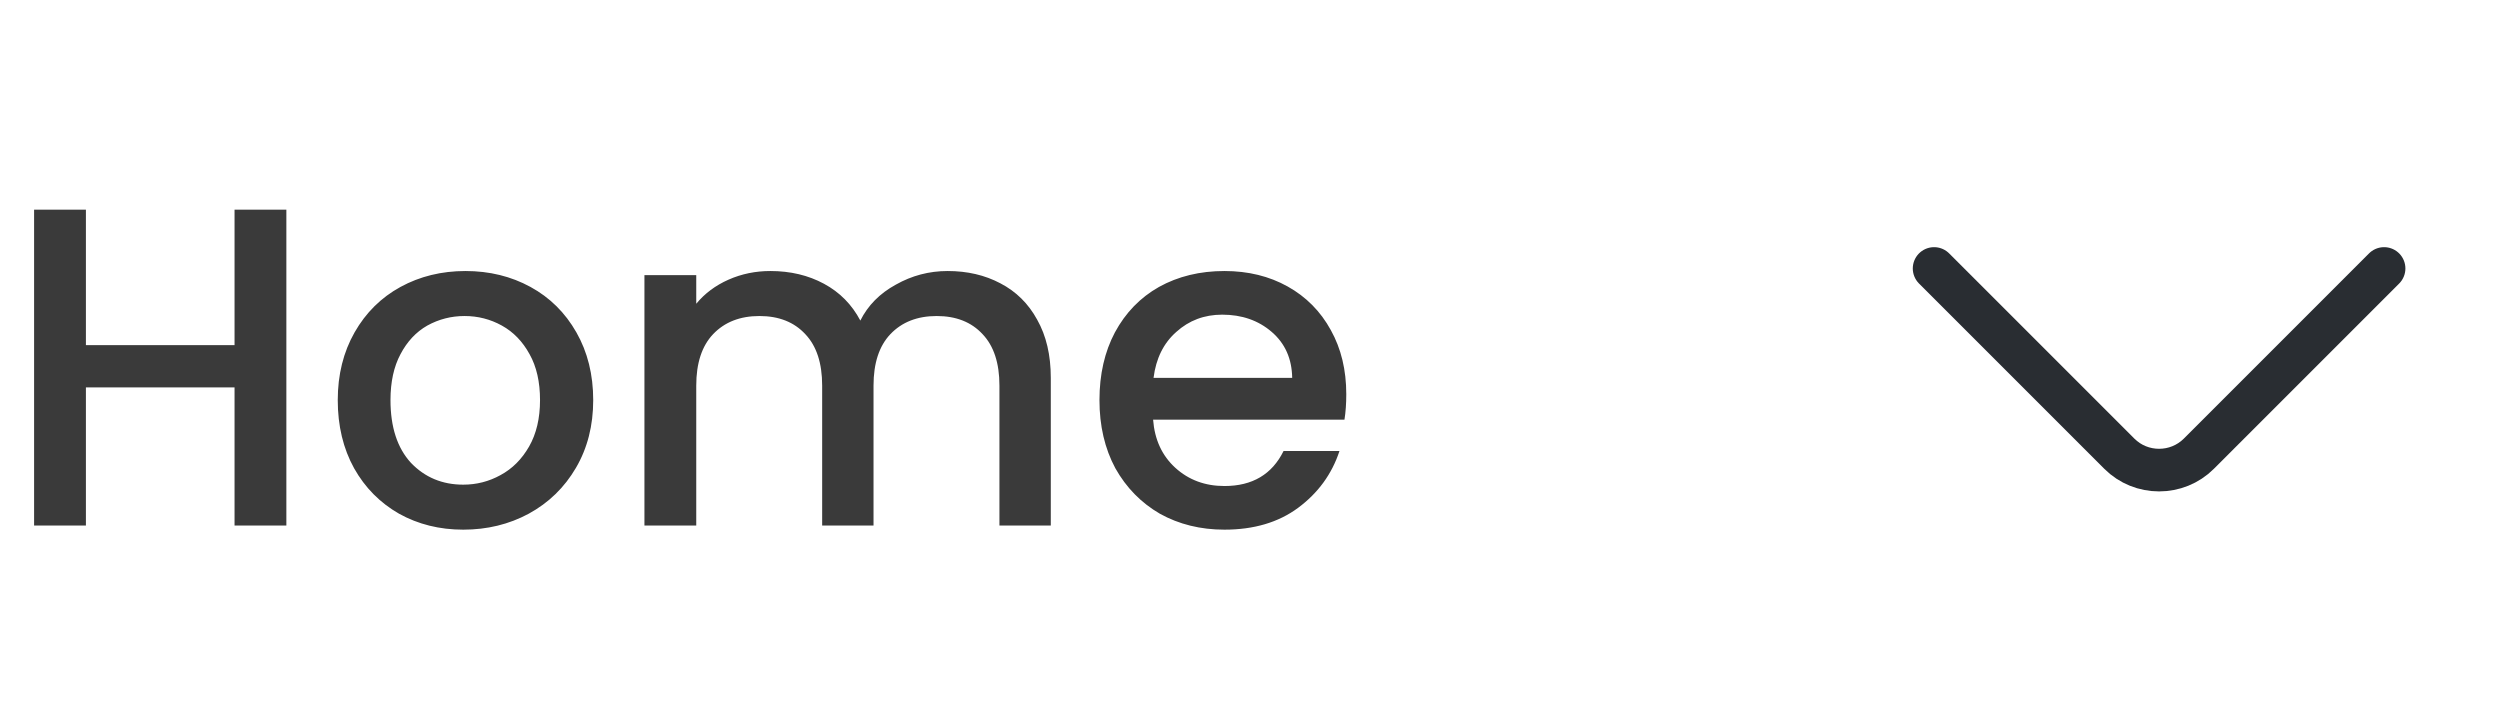 <svg width="88" height="25" viewBox="0 0 88 25" fill="none" xmlns="http://www.w3.org/2000/svg">
<path d="M10.08 7.38V18.5H8.256V13.636H3.024V18.5H1.2V7.38H3.024V12.148H8.256V7.38H10.08ZM16.305 18.644C15.473 18.644 14.721 18.457 14.049 18.084C13.377 17.7 12.849 17.167 12.465 16.484C12.081 15.791 11.889 14.991 11.889 14.084C11.889 13.188 12.087 12.393 12.481 11.7C12.876 11.007 13.415 10.473 14.097 10.1C14.78 9.727 15.543 9.54 16.385 9.54C17.228 9.54 17.991 9.727 18.673 10.1C19.356 10.473 19.895 11.007 20.289 11.7C20.684 12.393 20.881 13.188 20.881 14.084C20.881 14.98 20.679 15.775 20.273 16.468C19.868 17.161 19.313 17.7 18.609 18.084C17.916 18.457 17.148 18.644 16.305 18.644ZM16.305 17.06C16.775 17.06 17.212 16.948 17.617 16.724C18.033 16.5 18.369 16.164 18.625 15.716C18.881 15.268 19.009 14.724 19.009 14.084C19.009 13.444 18.887 12.905 18.641 12.468C18.396 12.02 18.071 11.684 17.665 11.46C17.26 11.236 16.823 11.124 16.353 11.124C15.884 11.124 15.447 11.236 15.041 11.46C14.647 11.684 14.332 12.02 14.097 12.468C13.863 12.905 13.745 13.444 13.745 14.084C13.745 15.033 13.985 15.769 14.465 16.292C14.956 16.804 15.569 17.06 16.305 17.06ZM33.356 9.54C34.05 9.54 34.668 9.684 35.212 9.972C35.767 10.26 36.199 10.687 36.508 11.252C36.828 11.817 36.988 12.5 36.988 13.3V18.5H35.18V13.572C35.18 12.783 34.983 12.18 34.588 11.764C34.194 11.337 33.655 11.124 32.972 11.124C32.29 11.124 31.746 11.337 31.34 11.764C30.946 12.18 30.748 12.783 30.748 13.572V18.5H28.94V13.572C28.94 12.783 28.743 12.18 28.348 11.764C27.954 11.337 27.415 11.124 26.732 11.124C26.05 11.124 25.506 11.337 25.1 11.764C24.706 12.18 24.508 12.783 24.508 13.572V18.5H22.684V9.684H24.508V10.692C24.807 10.329 25.186 10.047 25.644 9.844C26.103 9.641 26.594 9.54 27.116 9.54C27.82 9.54 28.45 9.689 29.004 9.988C29.559 10.287 29.986 10.719 30.284 11.284C30.551 10.751 30.967 10.329 31.532 10.02C32.098 9.7 32.706 9.54 33.356 9.54ZM47.389 13.876C47.389 14.207 47.368 14.505 47.325 14.772H40.589C40.643 15.476 40.904 16.041 41.373 16.468C41.843 16.895 42.419 17.108 43.101 17.108C44.083 17.108 44.776 16.697 45.181 15.876H47.149C46.883 16.687 46.397 17.353 45.693 17.876C45 18.388 44.136 18.644 43.101 18.644C42.259 18.644 41.501 18.457 40.829 18.084C40.168 17.7 39.645 17.167 39.261 16.484C38.888 15.791 38.701 14.991 38.701 14.084C38.701 13.177 38.883 12.383 39.245 11.7C39.619 11.007 40.136 10.473 40.797 10.1C41.469 9.727 42.237 9.54 43.101 9.54C43.933 9.54 44.675 9.721 45.325 10.084C45.976 10.447 46.483 10.959 46.845 11.62C47.208 12.271 47.389 13.023 47.389 13.876ZM45.485 13.3C45.475 12.628 45.235 12.089 44.765 11.684C44.296 11.279 43.715 11.076 43.021 11.076C42.392 11.076 41.853 11.279 41.405 11.684C40.957 12.079 40.691 12.617 40.605 13.3H45.485Z" fill="#3A3A3A"/>
<path d="M83.92 9.45L77.4 15.97C76.63 16.74 75.37 16.74 74.6 15.97L68.08 9.45" stroke="#292D32" stroke-width="1.5" stroke-miterlimit="10" stroke-linecap="round" stroke-linejoin="round"/>
</svg>
